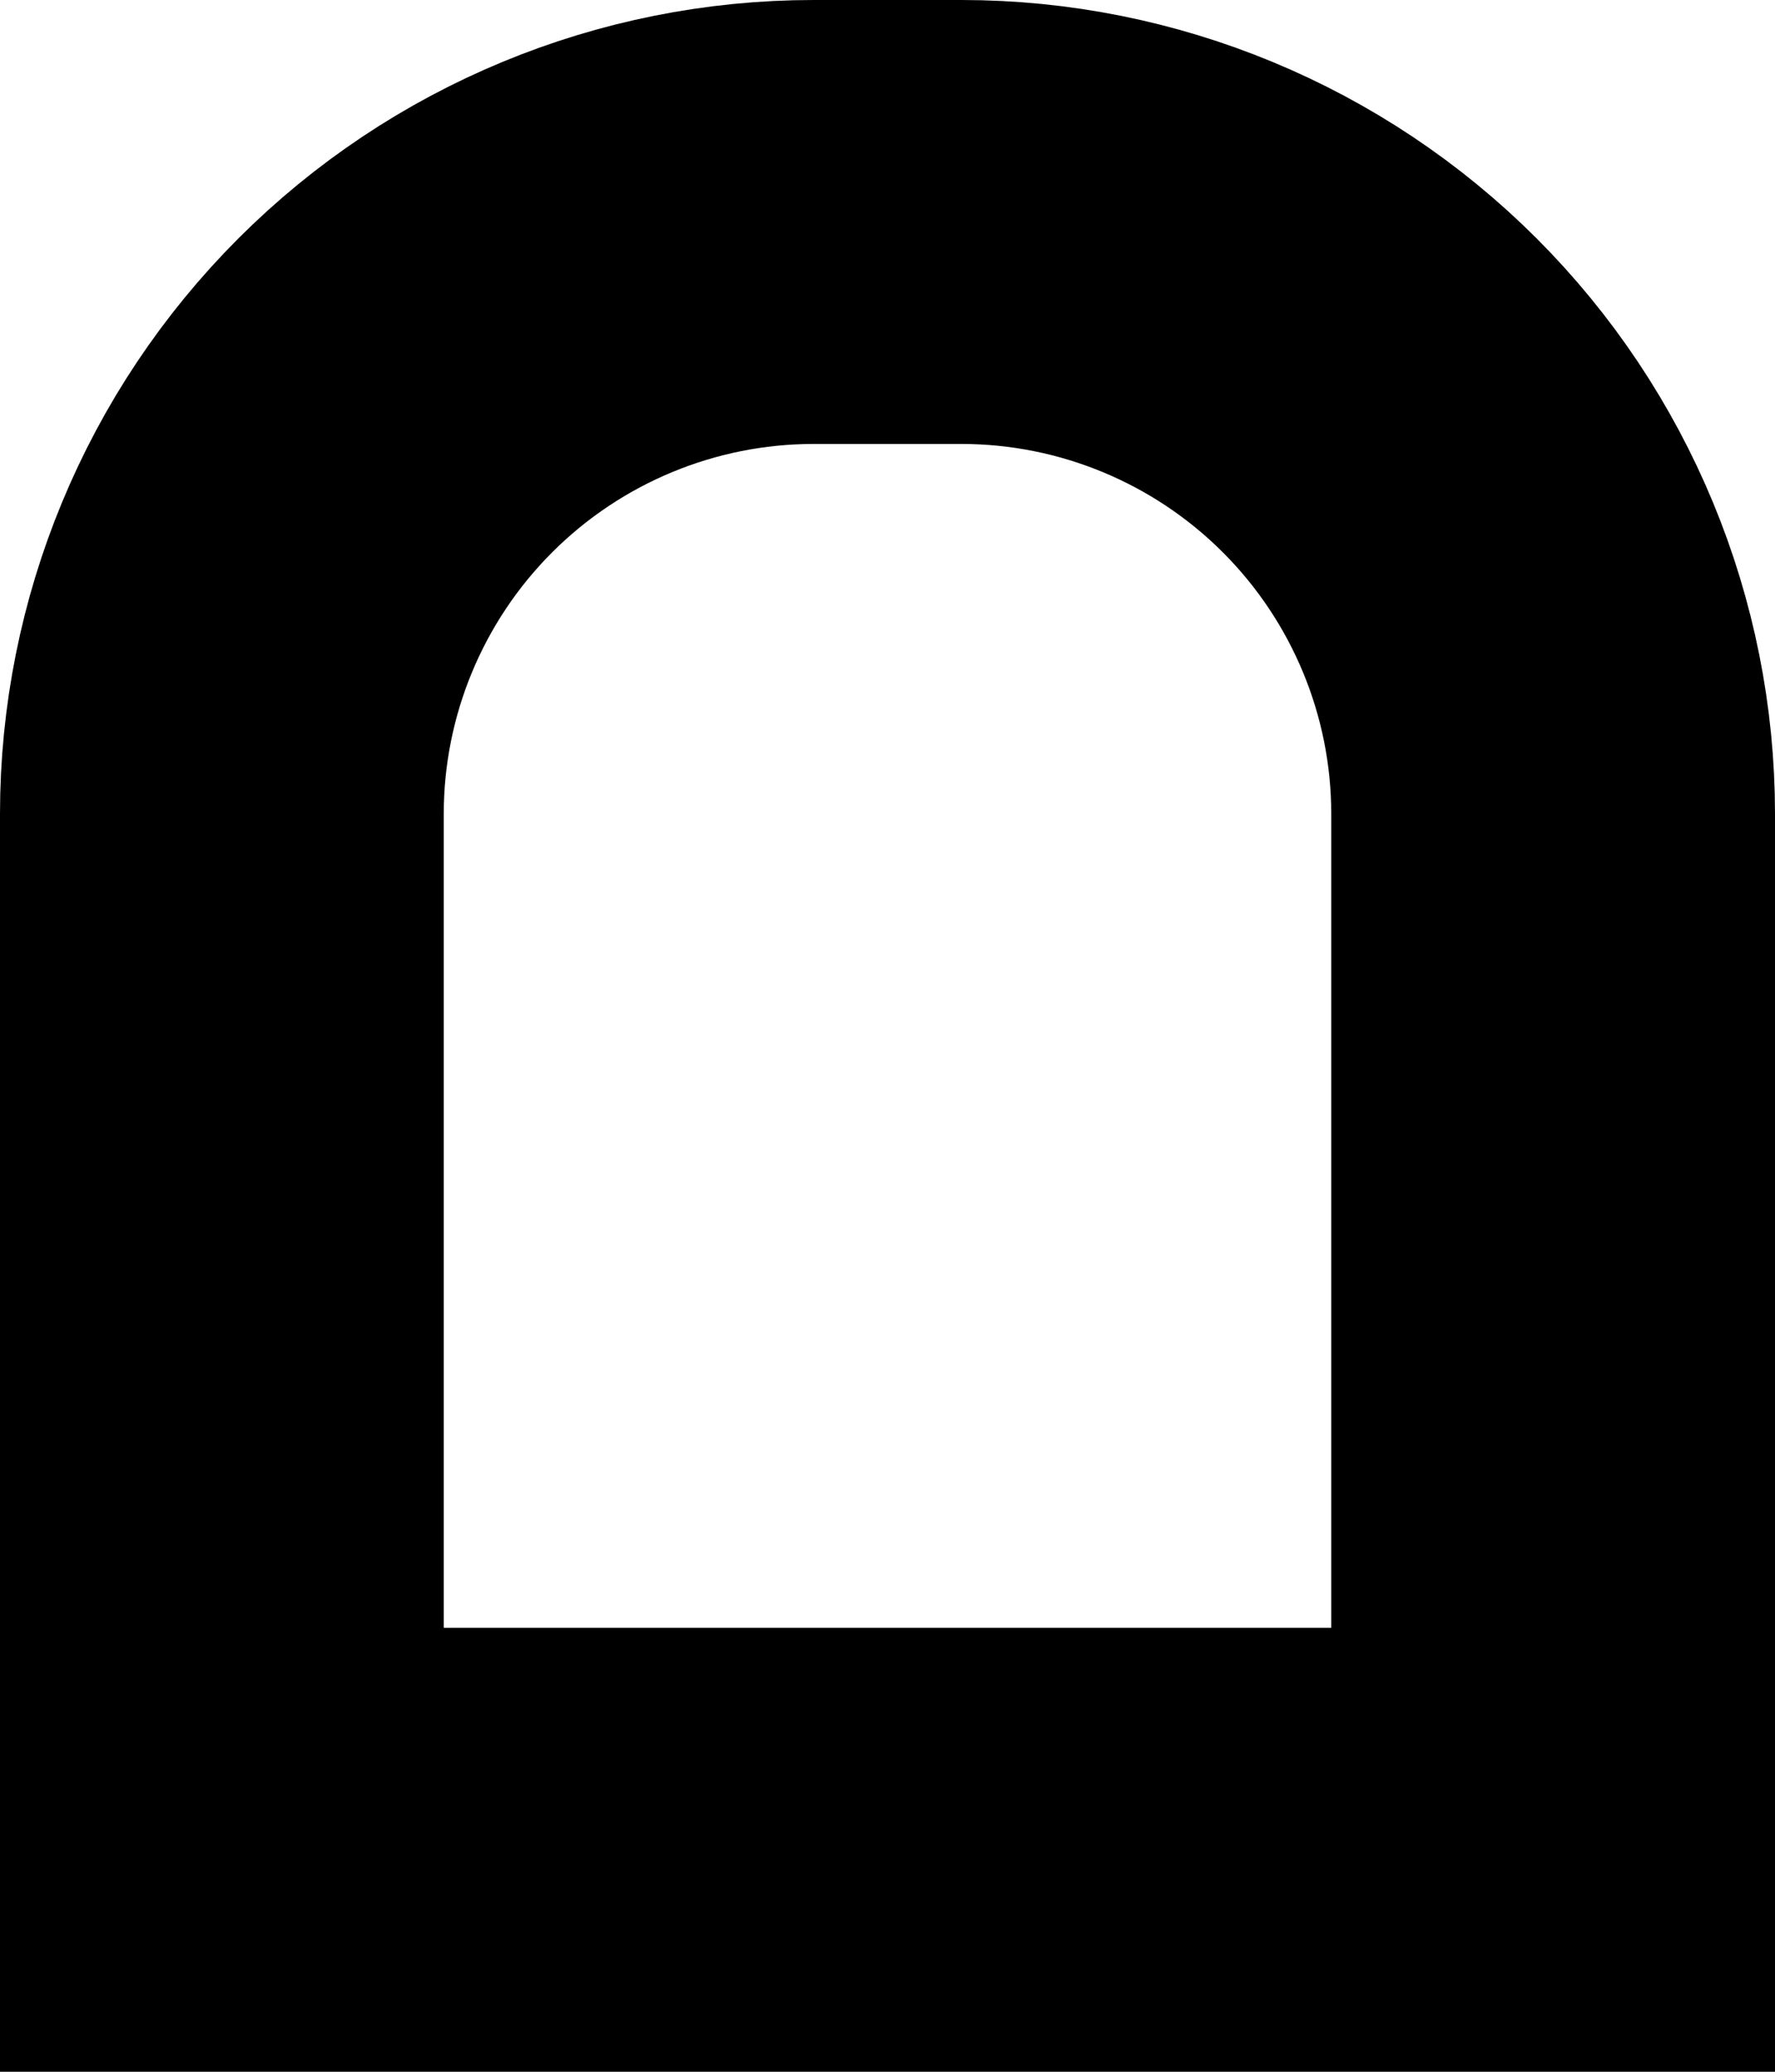 <svg width="6" height="7" viewBox="0 0 6 7" fill="none" xmlns="http://www.w3.org/2000/svg">
<path d="M0.75 2.75C0.75 2.22 0.961 1.711 1.336 1.336C1.711 0.961 2.22 0.75 2.75 0.75H3.25C3.78 0.75 4.289 0.961 4.664 1.336C5.039 1.711 5.25 2.22 5.25 2.75V6.25H0.75V2.75Z" stroke="black" stroke-width="1.5" stroke-linecap="round"/>
</svg>

